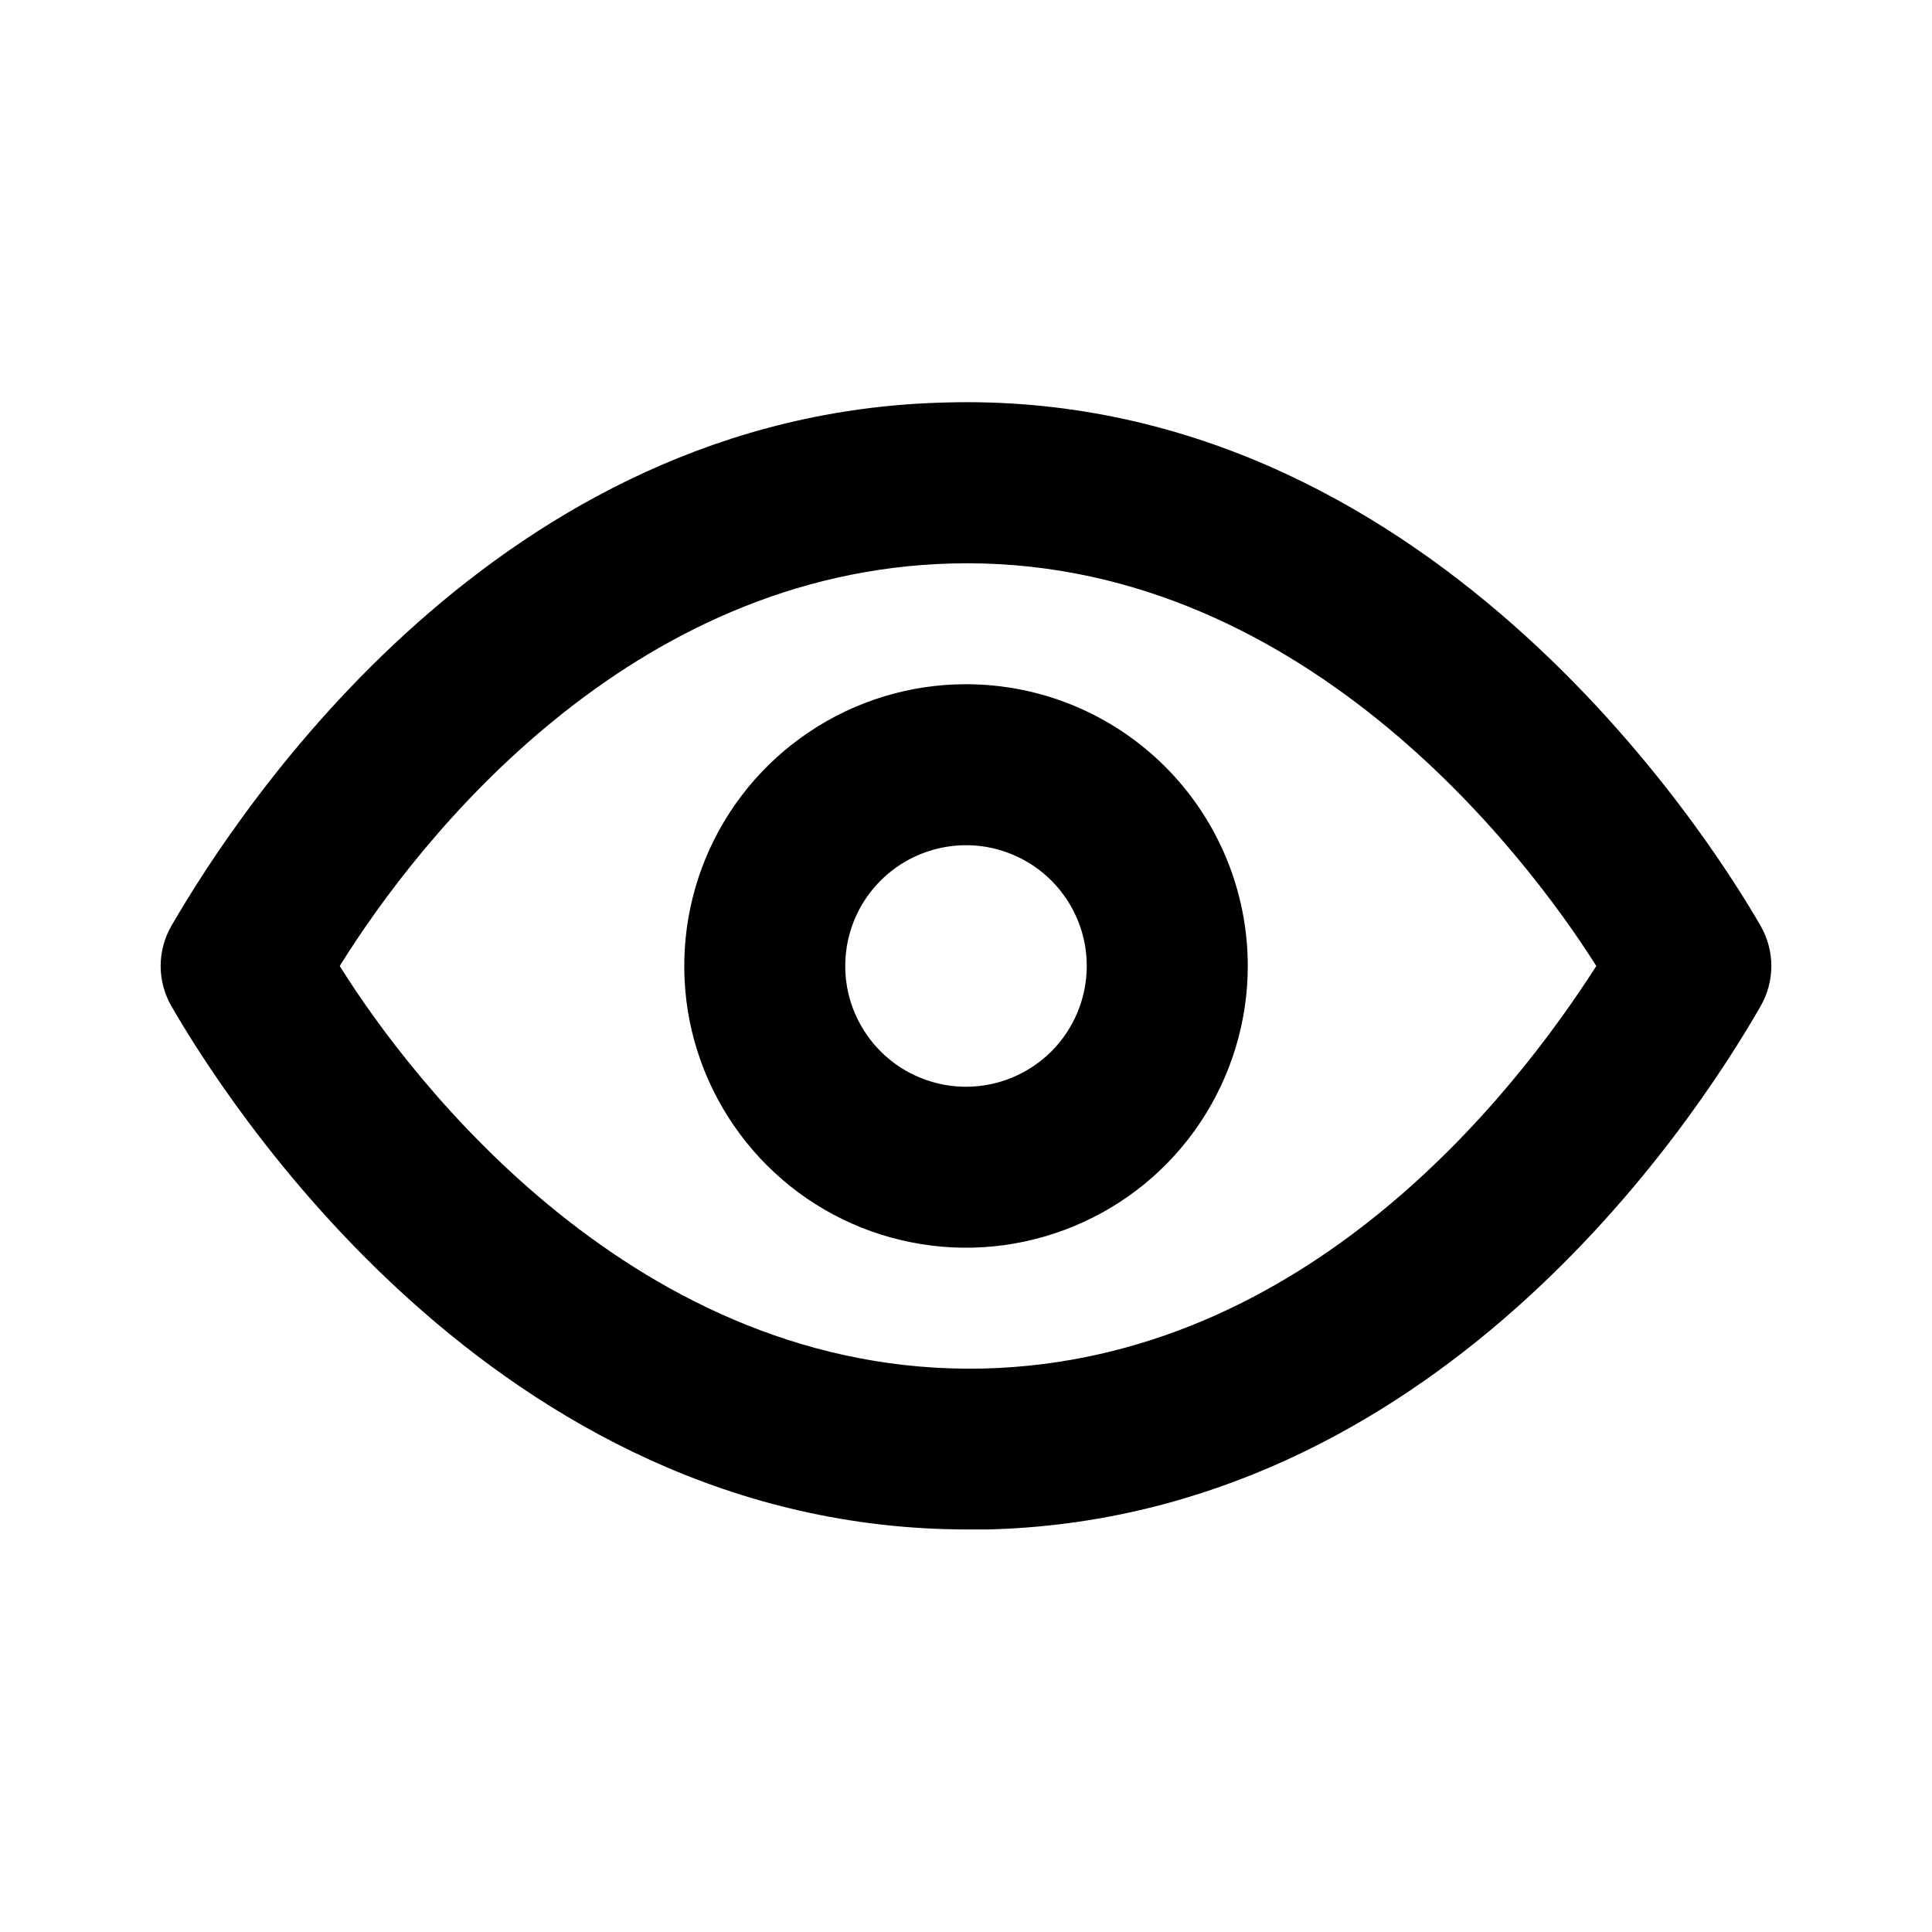<svg width="20" height="20" viewBox="0 0 20 20" fill="none" xmlns="http://www.w3.org/2000/svg">
<path d="M18.225 9.583C17.692 8.658 14.758 4.017 9.775 4.167C5.167 4.283 2.5 8.333 1.775 9.583C1.702 9.71 1.663 9.854 1.663 10C1.663 10.146 1.702 10.29 1.775 10.417C2.3 11.325 5.108 15.833 10.017 15.833H10.225C14.833 15.717 17.508 11.667 18.225 10.417C18.298 10.29 18.337 10.146 18.337 10C18.337 9.854 18.298 9.71 18.225 9.583ZM10.183 14.167C6.592 14.25 4.25 11.175 3.517 10C4.35 8.658 6.525 5.917 9.858 5.833C13.433 5.742 15.783 8.825 16.525 10C15.667 11.342 13.517 14.083 10.183 14.167Z" fill="black"/>
<path d="M10 7.083C9.423 7.083 8.859 7.254 8.38 7.575C7.9 7.895 7.526 8.351 7.305 8.884C7.085 9.416 7.027 10.003 7.139 10.569C7.252 11.134 7.53 11.654 7.938 12.062C8.345 12.47 8.865 12.748 9.431 12.86C9.997 12.973 10.583 12.915 11.116 12.694C11.649 12.474 12.105 12.1 12.425 11.62C12.745 11.14 12.917 10.576 12.917 10C12.917 9.226 12.609 8.484 12.062 7.937C11.515 7.39 10.774 7.083 10 7.083ZM10 11.25C9.753 11.25 9.511 11.176 9.305 11.039C9.1 10.902 8.94 10.706 8.845 10.478C8.75 10.25 8.726 9.998 8.774 9.756C8.822 9.513 8.941 9.291 9.116 9.116C9.291 8.941 9.514 8.822 9.756 8.774C9.999 8.725 10.25 8.75 10.478 8.845C10.707 8.939 10.902 9.1 11.039 9.305C11.177 9.511 11.25 9.752 11.25 10C11.25 10.331 11.118 10.649 10.884 10.884C10.649 11.118 10.331 11.25 10 11.25Z" fill="black"/>
</svg>
